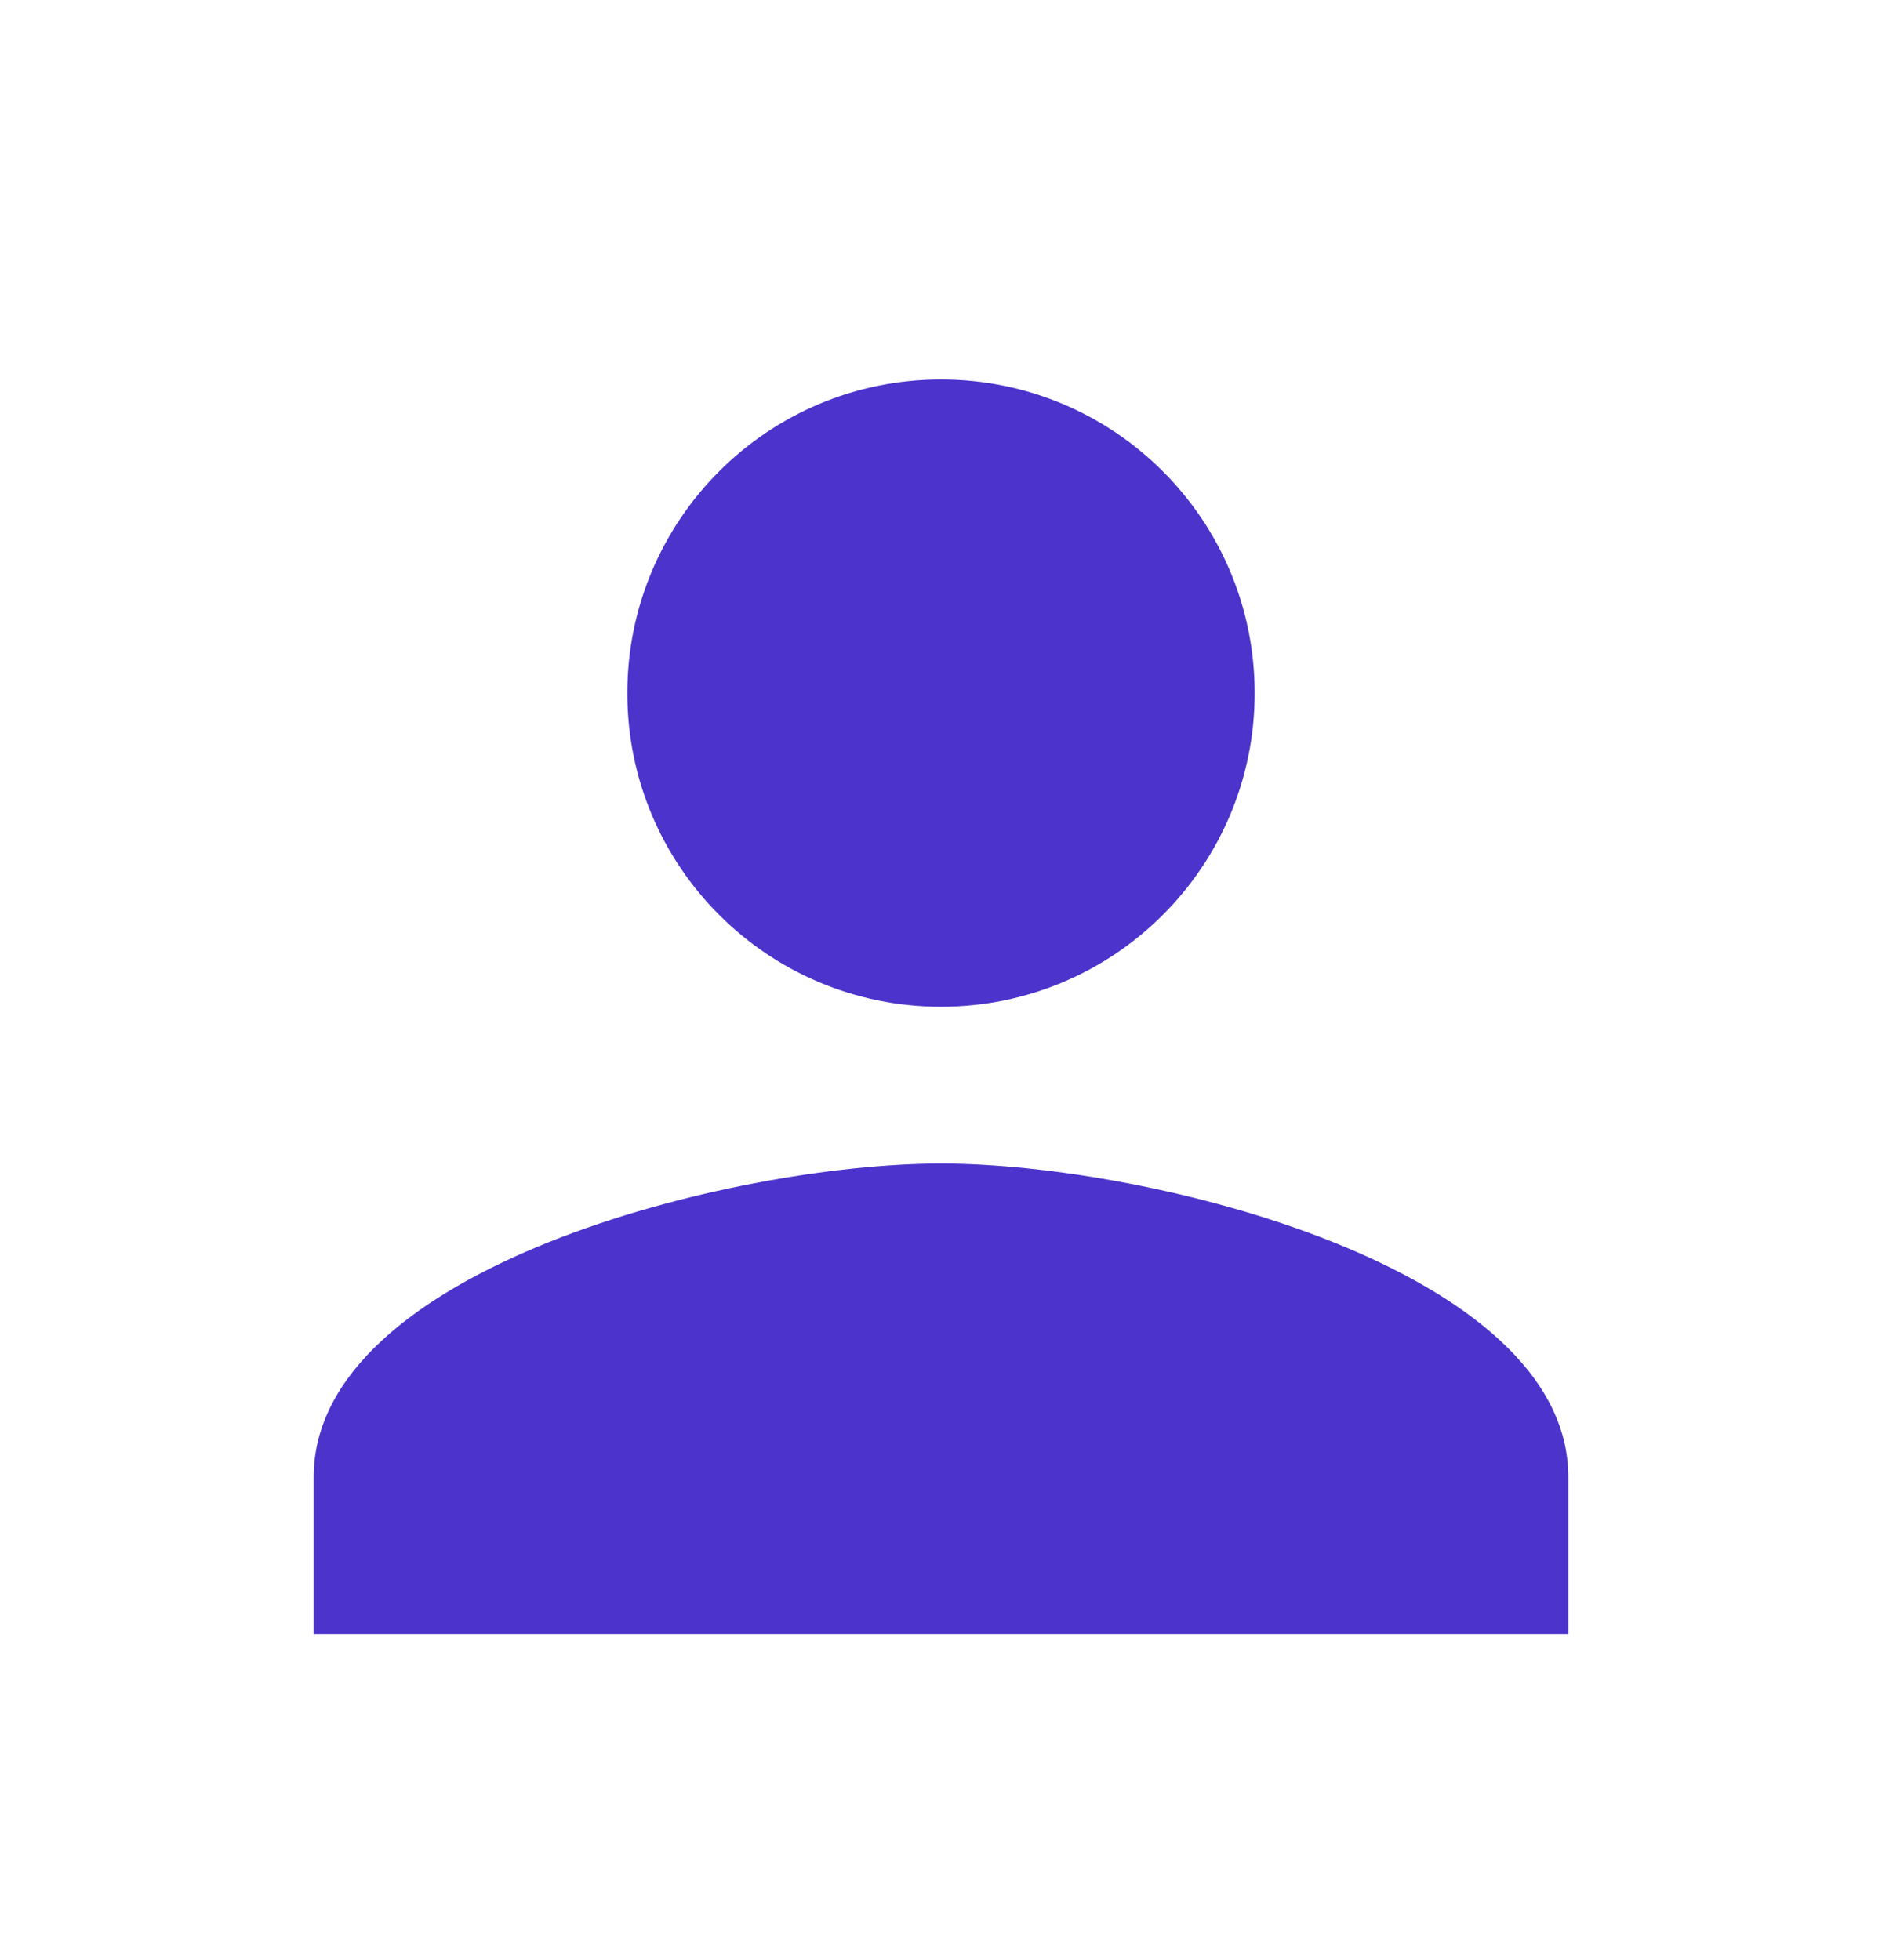 <svg width="24" height="25" viewBox="0 0 24 25" fill="none" xmlns="http://www.w3.org/2000/svg">
<path d="M12 12.84C14.21 12.84 16 11.05 16 8.84C16 6.63 14.21 4.84 12 4.84C9.79 4.84 8 6.63 8 8.84C8 11.05 9.79 12.84 12 12.84ZM12 14.84C9.33 14.84 4 16.18 4 18.84V20.84H20V18.84C20 16.18 14.67 14.84 12 14.84Z" fill="#4C33CC"/>
</svg>
